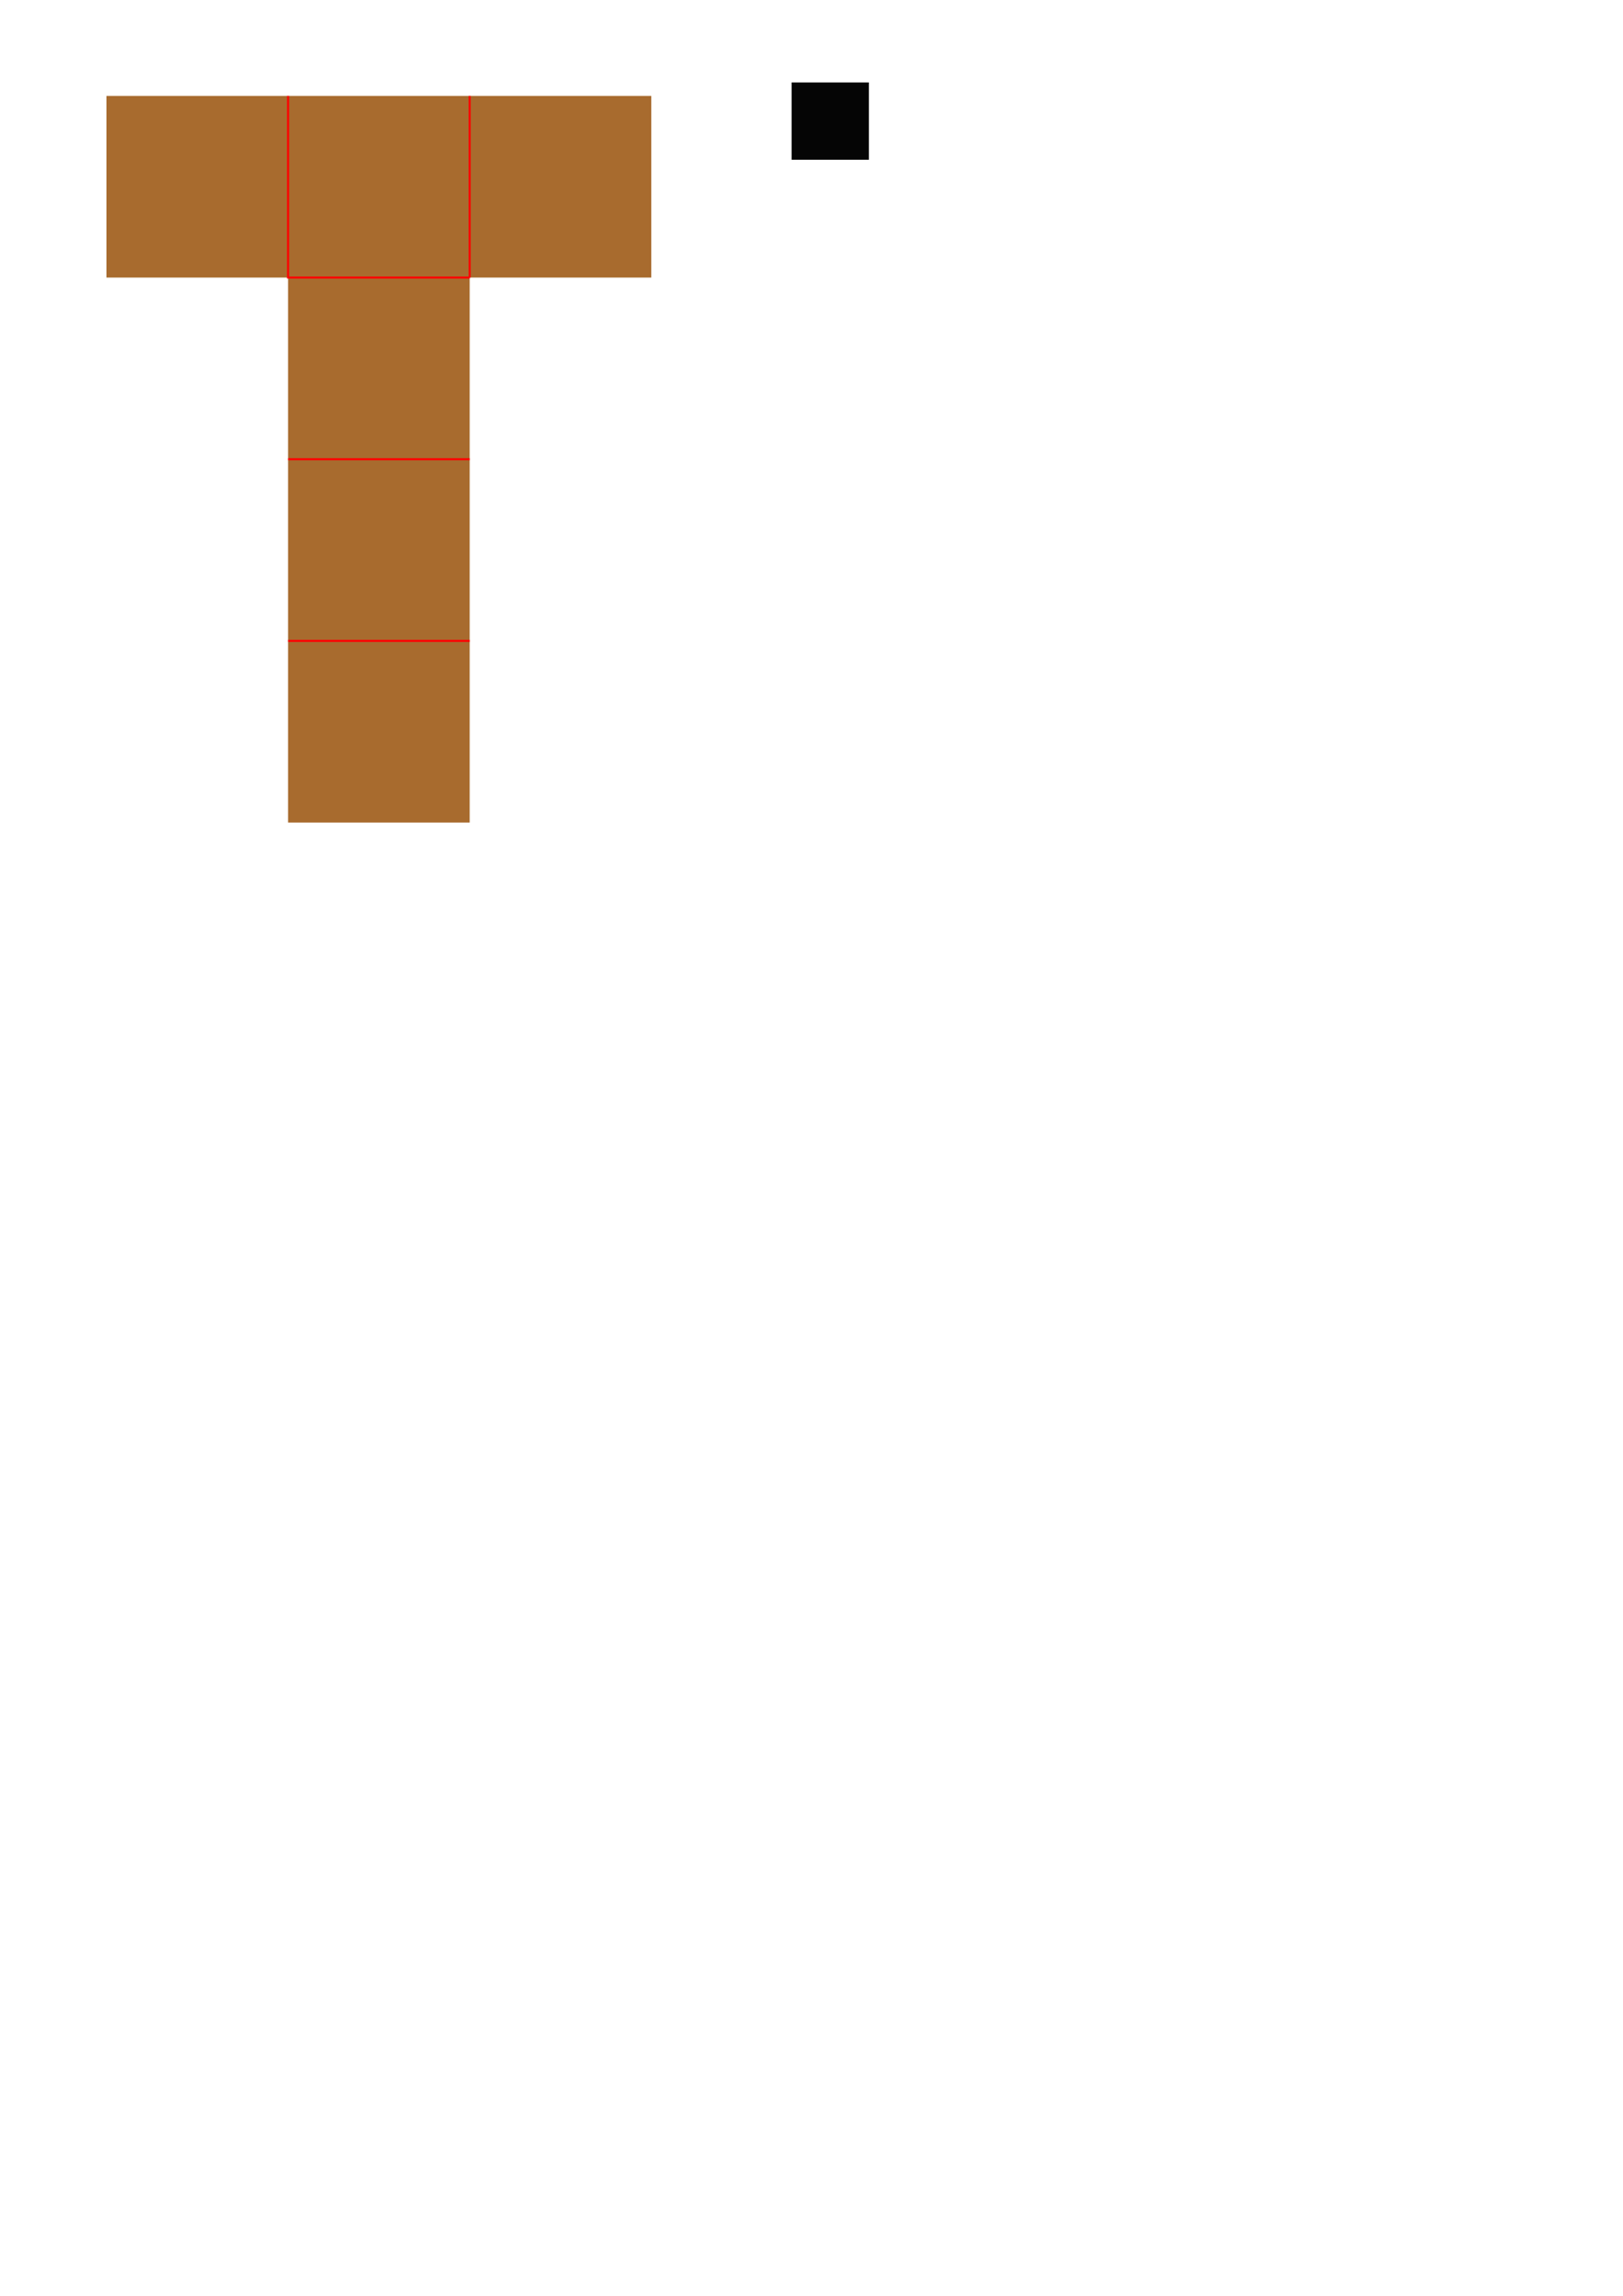 <?xml version="1.0" encoding="UTF-8" standalone="no"?>
<svg
   xmlns:dc="http://purl.org/dc/elements/1.1/"
   xmlns:cc="http://creativecommons.org/ns#"
   xmlns:rdf="http://www.w3.org/1999/02/22-rdf-syntax-ns#"
   xmlns:svg="http://www.w3.org/2000/svg"
   xmlns="http://www.w3.org/2000/svg"
   xmlns:sodipodi="http://sodipodi.sourceforge.net/DTD/sodipodi-0.dtd"
   xmlns:inkscape="http://www.inkscape.org/namespaces/inkscape"
   sodipodi:docname="DDM v2.svg"
   inkscape:version="1.0 (4035a4fb49, 2020-05-01)"
   id="svg5"
   version="1.1"
   viewBox="0 0 210 297"
   height="297mm"
   width="210mm">
  <sodipodi:namedview
     inkscape:document-rotation="0"
     inkscape:current-layer="layer1"
     inkscape:window-maximized="1"
     inkscape:window-y="-11"
     inkscape:window-x="-11"
     inkscape:window-height="1346"
     inkscape:window-width="2160"
     inkscape:cy="223.60995"
     inkscape:cx="251.15396"
     inkscape:zoom="2.4504124"
     showgrid="false"
     inkscape:document-units="mm"
     inkscape:pagecheckerboard="1"
     inkscape:pageopacity="0"
     inkscape:pageshadow="0"
     borderopacity="1"
     bordercolor="#111111"
     pagecolor="#ffffff"
     id="namedview7" />
  <defs
     id="defs2" />
  <g
     id="layer1"
     inkscape:groupmode="layer"
     inkscape:label="Layer 1">
    <path
       inkscape:label="cm guide"
       d="m 102.424,10.664 h 10 v 10 h -10 z"
       style="opacity:0.98;stroke-width:0.243;stroke-linejoin:round"
       id="rect846-9" />
    <g
       id="g940">
      <path
         id="rect846"
         style="opacity:0.98;fill:#a6682a;stroke-width:0.571;stroke-linejoin:round"
         d="m 13.774,12.409 h 23.5 v 23.5 H 13.774 Z"
         inkscape:label="main" />
      <path
         inkscape:label="main"
         d="m 37.274,12.409 h 23.5 v 23.5 H 37.274 Z"
         style="opacity:0.98;fill:#a6682a;stroke-width:0.571;stroke-linejoin:round"
         id="rect846-7" />
      <path
         inkscape:label="main"
         d="m 60.774,12.409 h 23.5 v 23.5 H 60.774 Z"
         style="opacity:0.98;fill:#a6682a;stroke-width:0.571;stroke-linejoin:round"
         id="rect846-2" />
      <path
         inkscape:label="main"
         d="m 37.274,35.909 h 23.5 v 23.5 H 37.274 Z"
         style="opacity:0.98;fill:#a6682a;stroke-width:0.571;stroke-linejoin:round"
         id="rect846-28" />
      <path
         inkscape:label="main"
         d="m 37.274,59.409 h 23.5 v 23.5 H 37.274 Z"
         style="opacity:0.98;fill:#a6682a;stroke-width:0.571;stroke-linejoin:round"
         id="rect846-6" />
      <path
         inkscape:label="main"
         d="m 37.274,82.909 h 23.5 V 106.409 H 37.274 Z"
         style="opacity:0.98;fill:#a6682a;stroke-width:0.571;stroke-linejoin:round"
         id="rect846-3" />
    </g>
    <g
       style="display:inline"
       id="g932">
      <path
         style="font-variation-settings:normal;opacity:1;vector-effect:none;fill:none;fill-opacity:1;stroke:#ff0000;stroke-width:0.265px;stroke-linecap:butt;stroke-linejoin:miter;stroke-miterlimit:4;stroke-dasharray:none;stroke-dashoffset:0;stroke-opacity:1;stop-color:#000000;stop-opacity:1"
         d="m 37.274,12.409 v 23.5 l 23.5,1e-6"
         id="path920" />
      <path
         style="font-variation-settings:normal;opacity:1;vector-effect:none;fill:none;fill-opacity:1;stroke:#ff0000;stroke-width:0.265px;stroke-linecap:butt;stroke-linejoin:miter;stroke-miterlimit:4;stroke-dasharray:none;stroke-dashoffset:0;stroke-opacity:1;stop-color:#000000;stop-opacity:1"
         d="M 60.774,12.409 V 35.909"
         id="path922" />
      <path
         style="font-variation-settings:normal;opacity:1;vector-effect:none;fill:none;fill-opacity:1;stroke:#ff0000;stroke-width:0.265px;stroke-linecap:butt;stroke-linejoin:miter;stroke-miterlimit:4;stroke-dasharray:none;stroke-dashoffset:0;stroke-opacity:1;stop-color:#000000;stop-opacity:1"
         d="M 37.274,59.409 H 60.774"
         id="path924" />
      <path
         style="font-variation-settings:normal;opacity:1;vector-effect:none;fill:none;fill-opacity:1;stroke:#ff0000;stroke-width:0.265px;stroke-linecap:butt;stroke-linejoin:miter;stroke-miterlimit:4;stroke-dasharray:none;stroke-dashoffset:0;stroke-opacity:1;stop-color:#000000;stop-opacity:1"
         d="M 60.774,82.909 H 37.274"
         id="path926" />
    </g>
  </g>
</svg>
